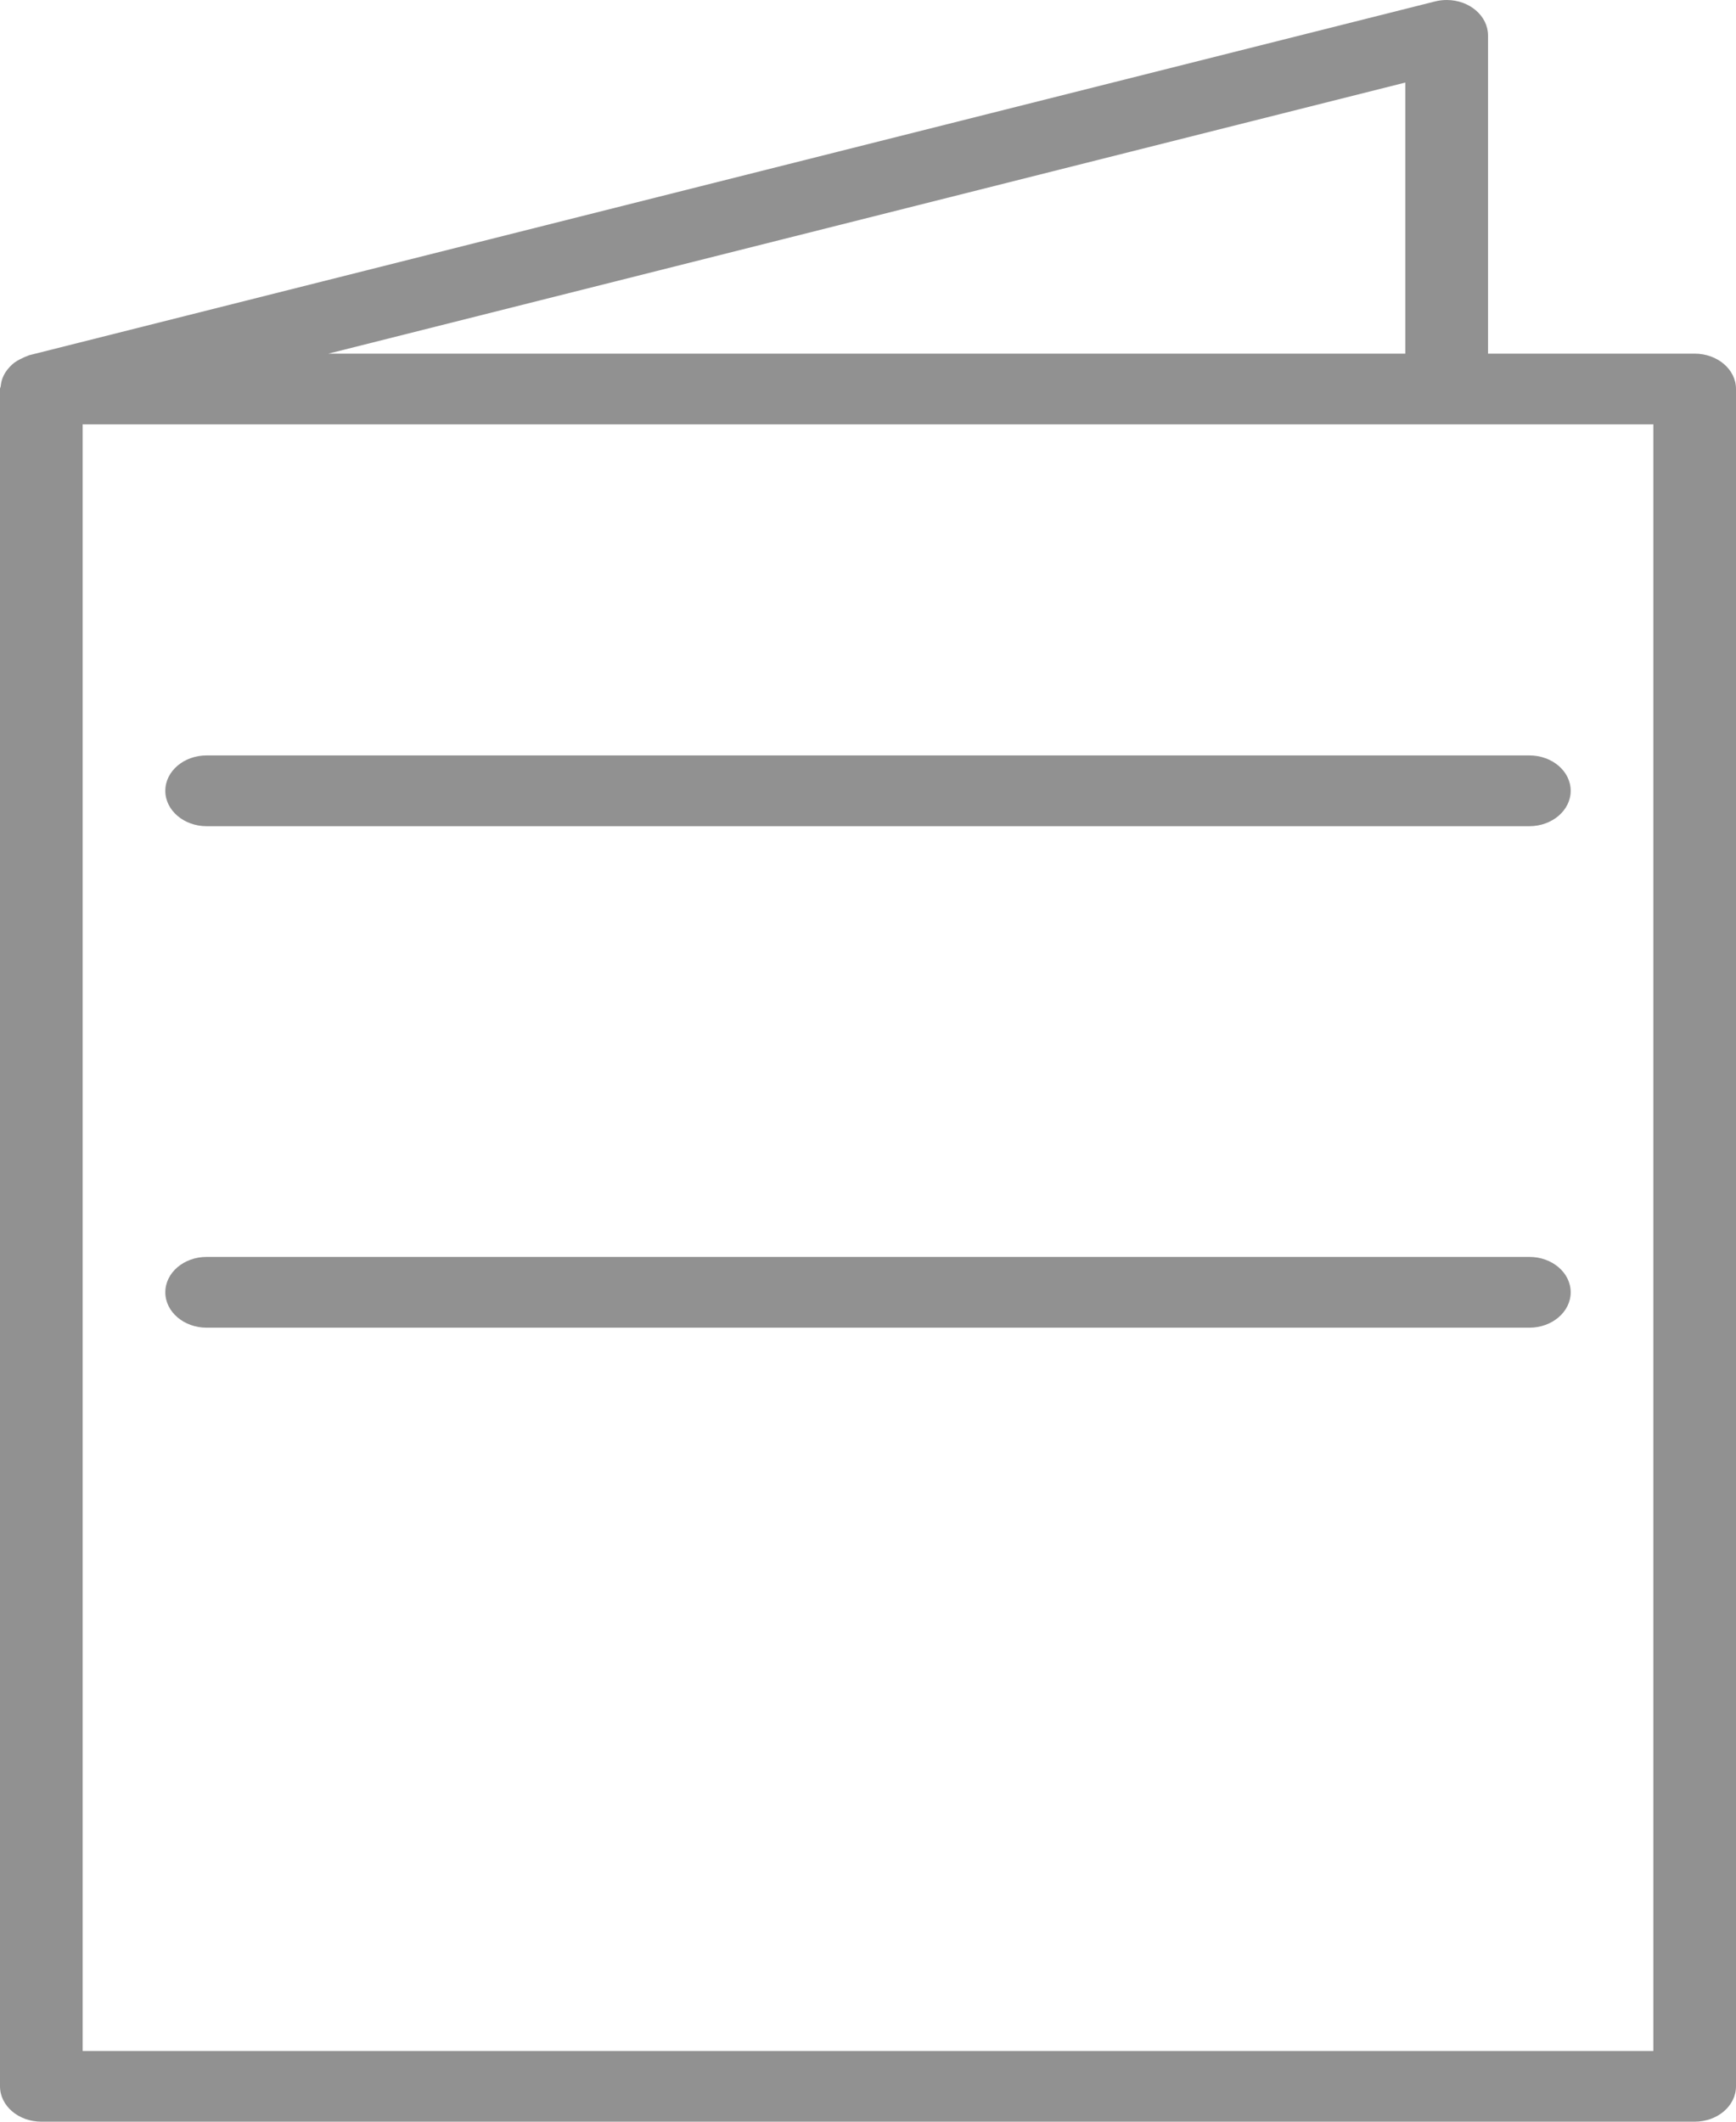 <svg width="18" height="22" viewBox="0 0 18 22" fill="none" xmlns="http://www.w3.org/2000/svg">
<path d="M17.571 3.667H15.429V0.367C15.428 0.164 15.236 -9.16289e-05 15 3.83786e-08C14.959 3.83786e-08 14.918 0.005 14.879 0.015L0.308 3.682C0.299 3.682 0.293 3.689 0.284 3.691C0.262 3.699 0.241 3.708 0.221 3.719C0.195 3.73 0.171 3.745 0.148 3.761C0.132 3.774 0.116 3.788 0.102 3.803C0.083 3.823 0.067 3.844 0.053 3.866C0.043 3.883 0.034 3.901 0.027 3.919C0.017 3.945 0.011 3.972 0.008 3.999C0.008 4.011 0 4.021 0 4.033V21.633C0 21.836 0.192 22 0.429 22H17.571C17.808 22 18 21.836 18 21.633V4.033C18 3.831 17.808 3.667 17.571 3.667ZM14.571 0.856V3.667H3.405L14.571 0.856ZM17.143 21.267H0.857V4.4H17.143V21.267Z" fill="#919191"/>
<path d="M15.857 7.833H2.143C1.906 7.833 1.714 7.997 1.714 8.2C1.714 8.402 1.906 8.567 2.143 8.567H15.857C16.094 8.567 16.286 8.402 16.286 8.2C16.286 7.997 16.094 7.833 15.857 7.833Z" fill="#919191"/>
<path d="M15.857 13.033H2.143C1.906 13.033 1.714 13.197 1.714 13.4C1.714 13.602 1.906 13.767 2.143 13.767H15.857C16.094 13.767 16.286 13.602 16.286 13.4C16.286 13.197 16.094 13.033 15.857 13.033Z" fill="#919191"/>
</svg>
